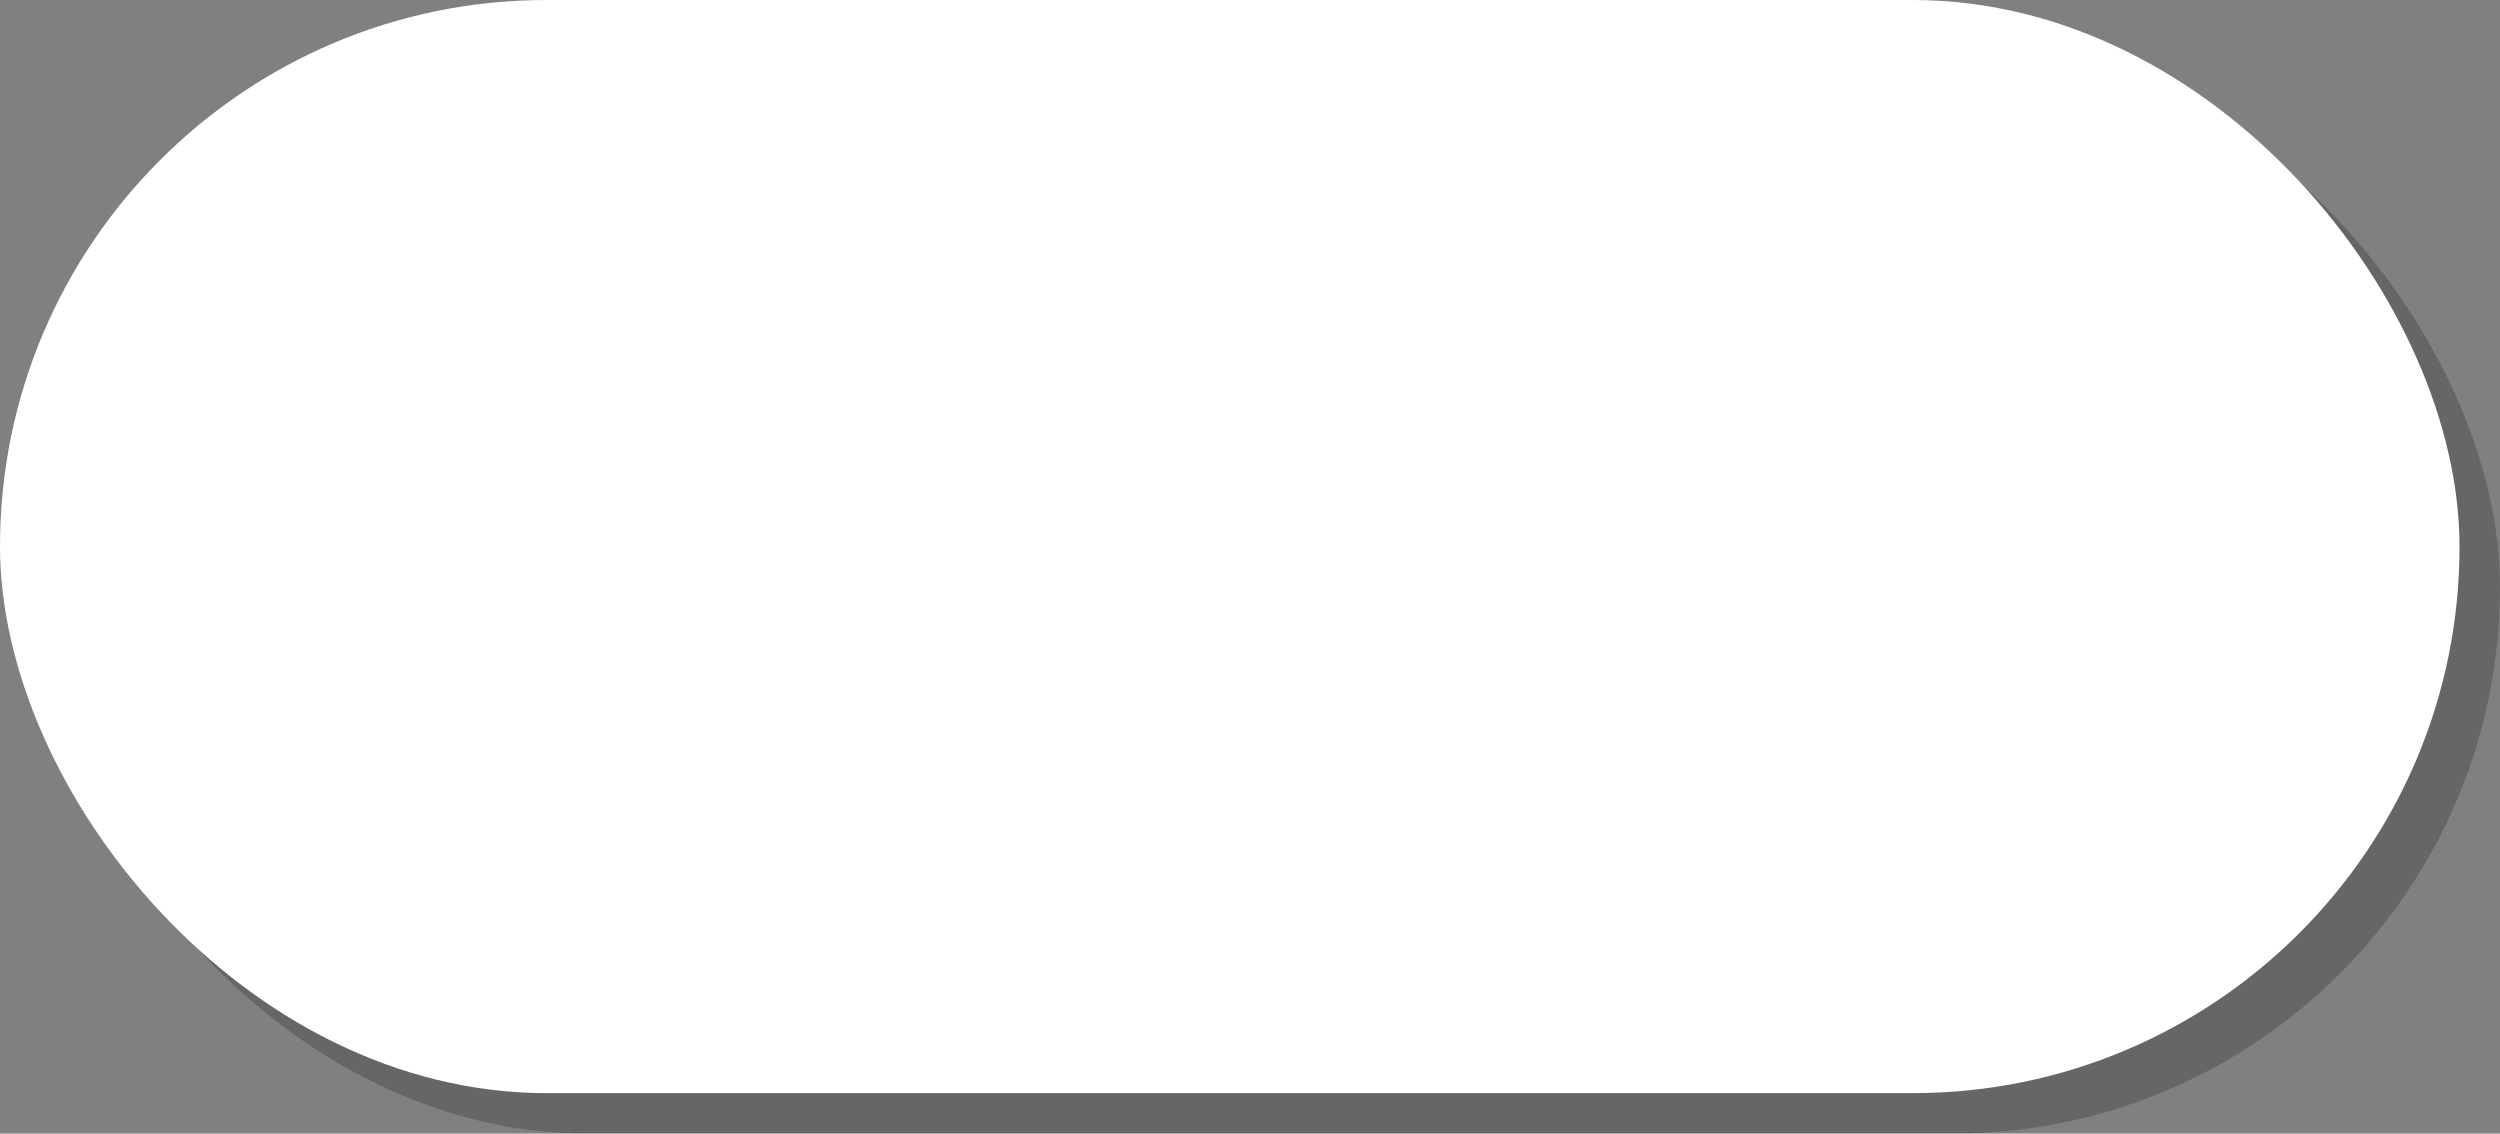 <svg xmlns="http://www.w3.org/2000/svg" viewBox="0 0 123.5 56"><rect x="0" y="0" width="123.5" height="56" fill="#808080" stroke="none"/><defs><style>.cls-1{opacity:0.2;}.cls-2{fill:#fff;}</style></defs><title>Asset 4</title><g id="Layer_2" data-name="Layer 2"><g id="Layer_1-2" data-name="Layer 1"><g class="cls-1"><rect x="2" y="2" width="121.5" height="54" rx="27" ry="27"/></g><rect class="cls-2" width="121.5" height="54" rx="27" ry="27"/></g></g></svg>